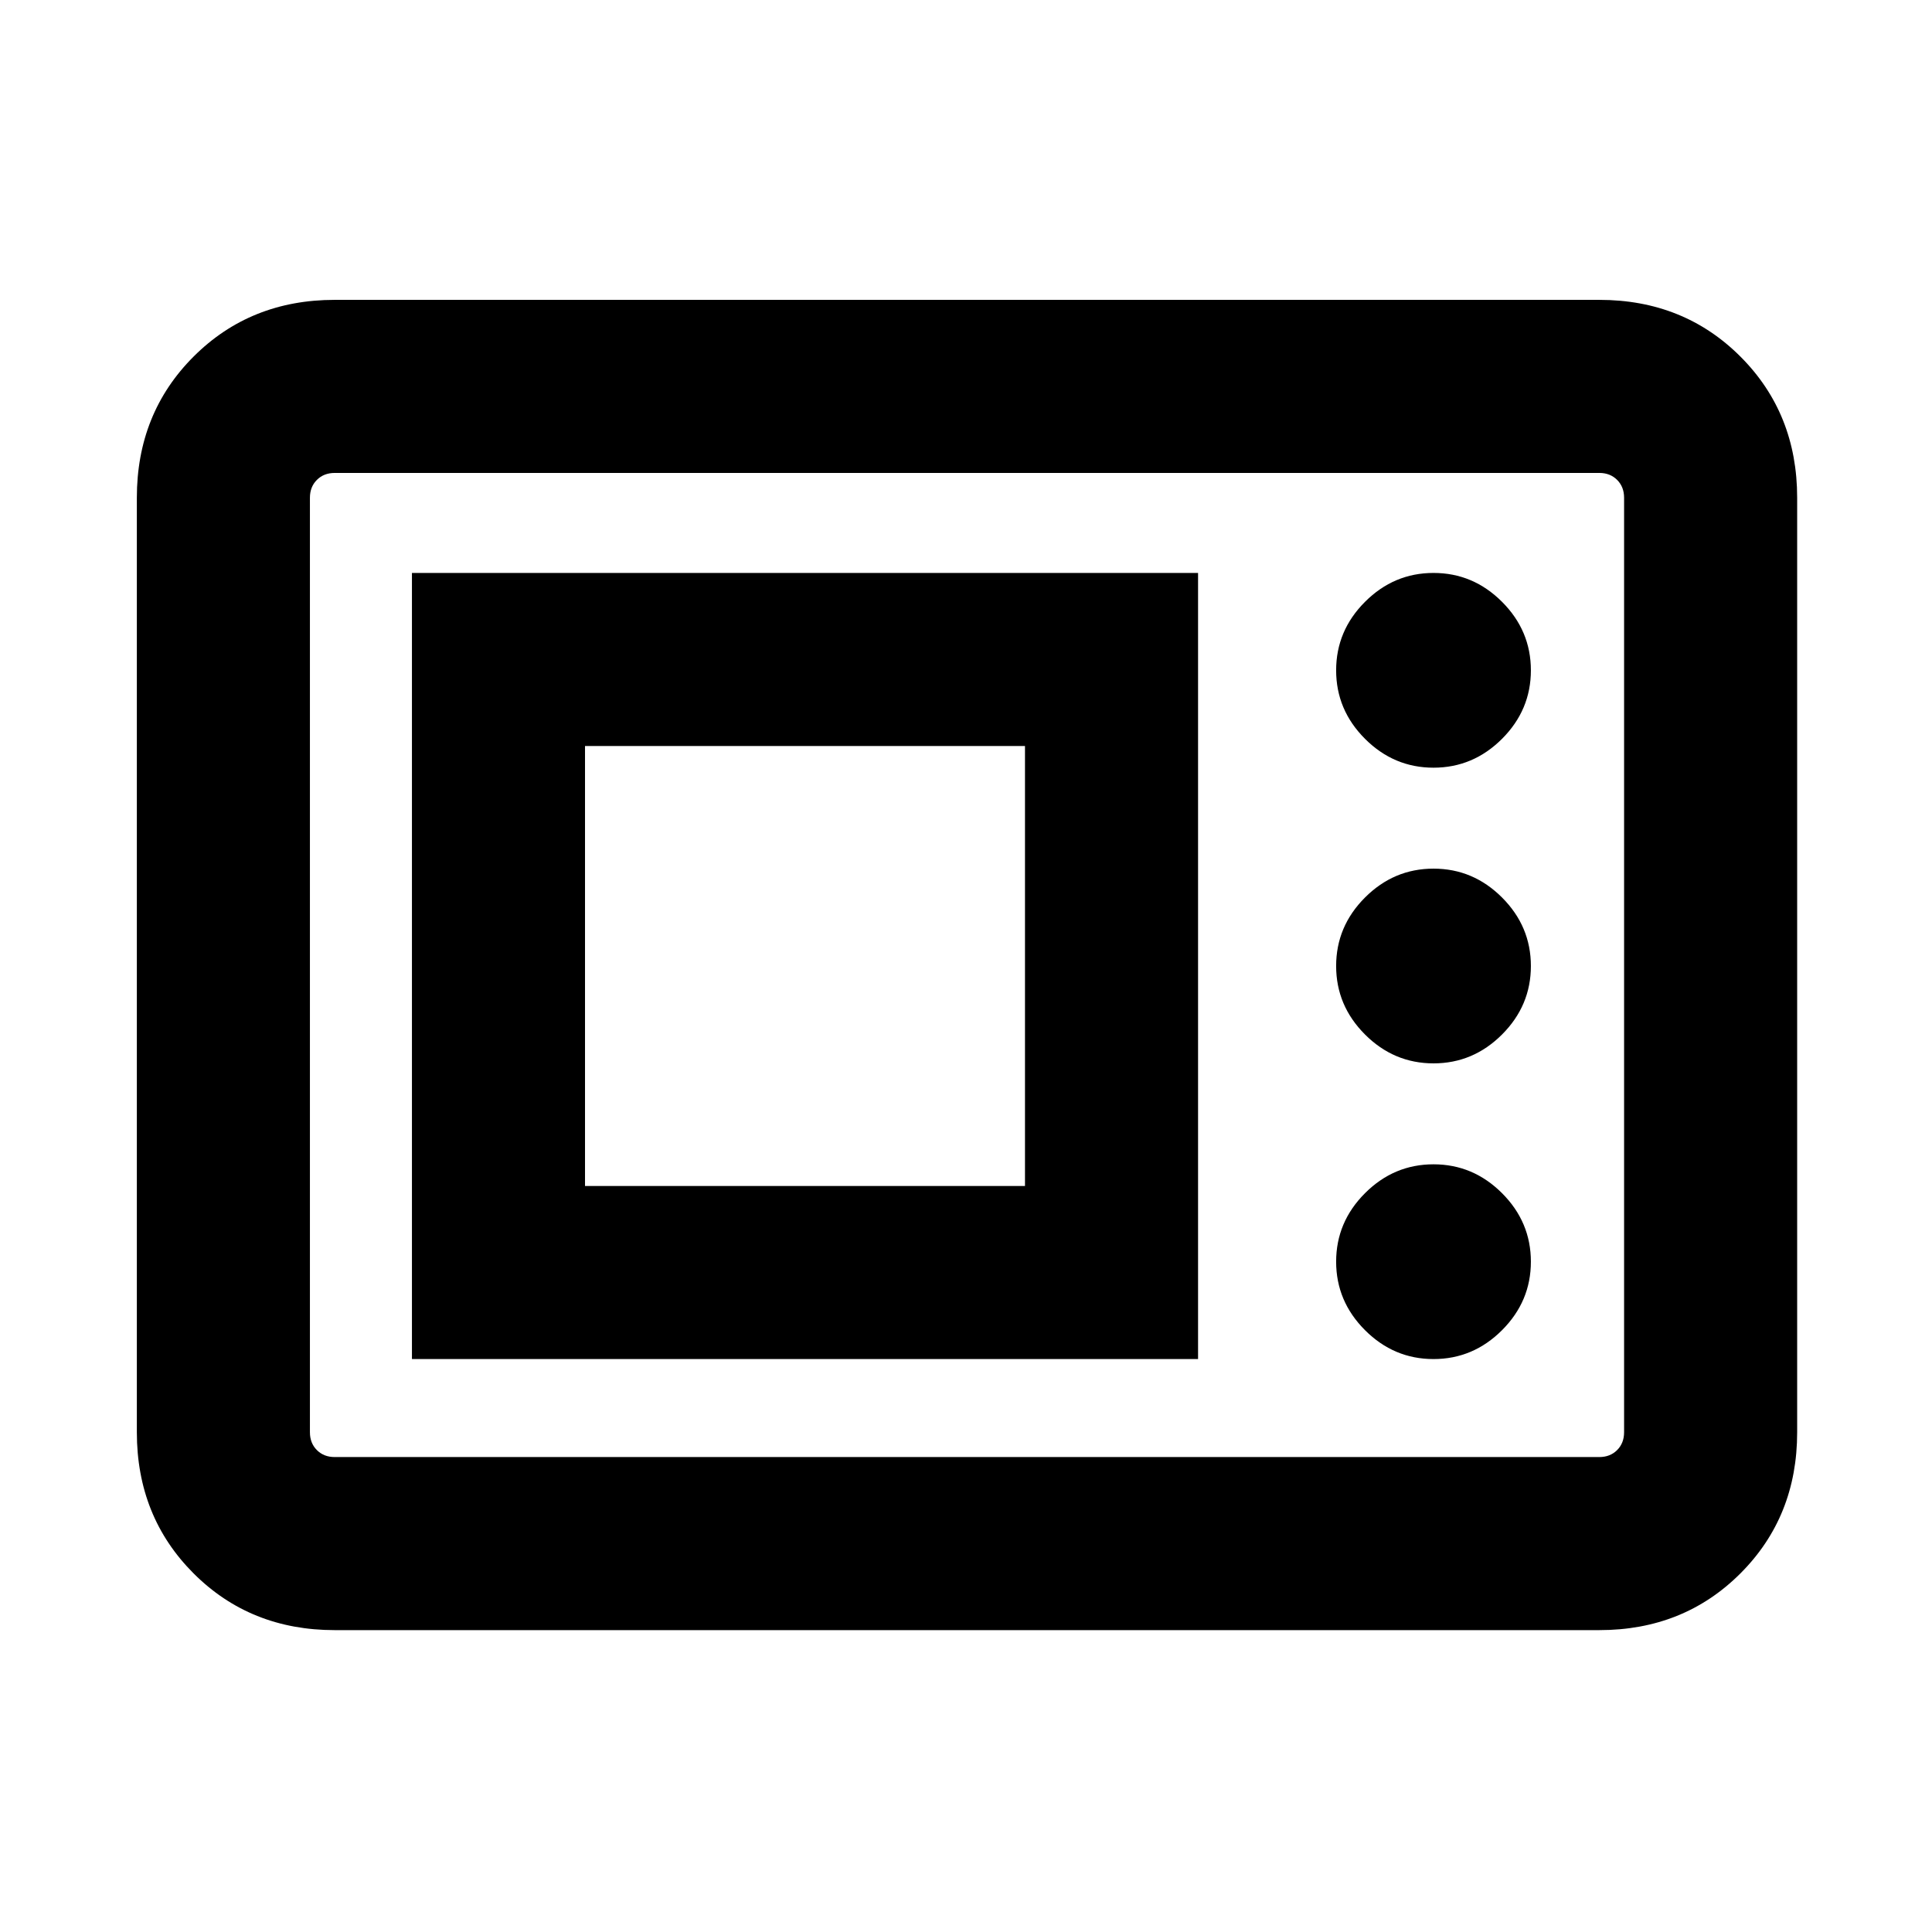 <svg xmlns="http://www.w3.org/2000/svg" height="24" viewBox="0 -960 960 960" width="24"><path d="M166.31-150q-41.92 0-70.12-28.19Q68-206.39 68-248.31v-464.38q0-41.92 28.19-70.12Q124.39-811 166.31-811h628.38q41.92 0 70.12 28.19Q893-754.61 893-712.69v464.38q0 41.92-28.19 70.12Q836.61-150 794.69-150H166.31Zm0-86h628.38q5.39 0 8.85-3.46t3.46-8.85v-464.38q0-5.39-3.46-8.85t-8.85-3.46H166.31q-5.39 0-8.85 3.46t-3.46 8.85v464.38q0 5.39 3.46 8.85t8.85 3.46Zm38.38-48.69h390.62v-390.62H204.69v390.62Zm507.62 0q19.69 0 34.04-14.35 14.34-14.35 14.34-34.04 0-19.69-14.34-34.04-14.35-14.34-34.04-14.34-19.7 0-34.04 14.34-14.35 14.35-14.35 34.04 0 19.69 14.35 34.04 14.34 14.35 34.04 14.35Zm-421.62-86v-218.62h218.62v218.62H290.69Zm421.62-60.93q19.69 0 34.04-14.34 14.34-14.35 14.34-34.04 0-19.69-14.34-34.04-14.35-14.34-34.04-14.34-19.7 0-34.04 14.34-14.35 14.35-14.35 34.04 0 19.69 14.35 34.04 14.34 14.34 34.04 14.34Zm0-146.92q19.69 0 34.04-14.34 14.34-14.35 14.34-34.04 0-19.69-14.34-34.04-14.35-14.35-34.04-14.35-19.7 0-34.04 14.35-14.35 14.35-14.35 34.04 0 19.69 14.35 34.04 14.34 14.34 34.04 14.34ZM154-236v-489 489Z"/></svg>